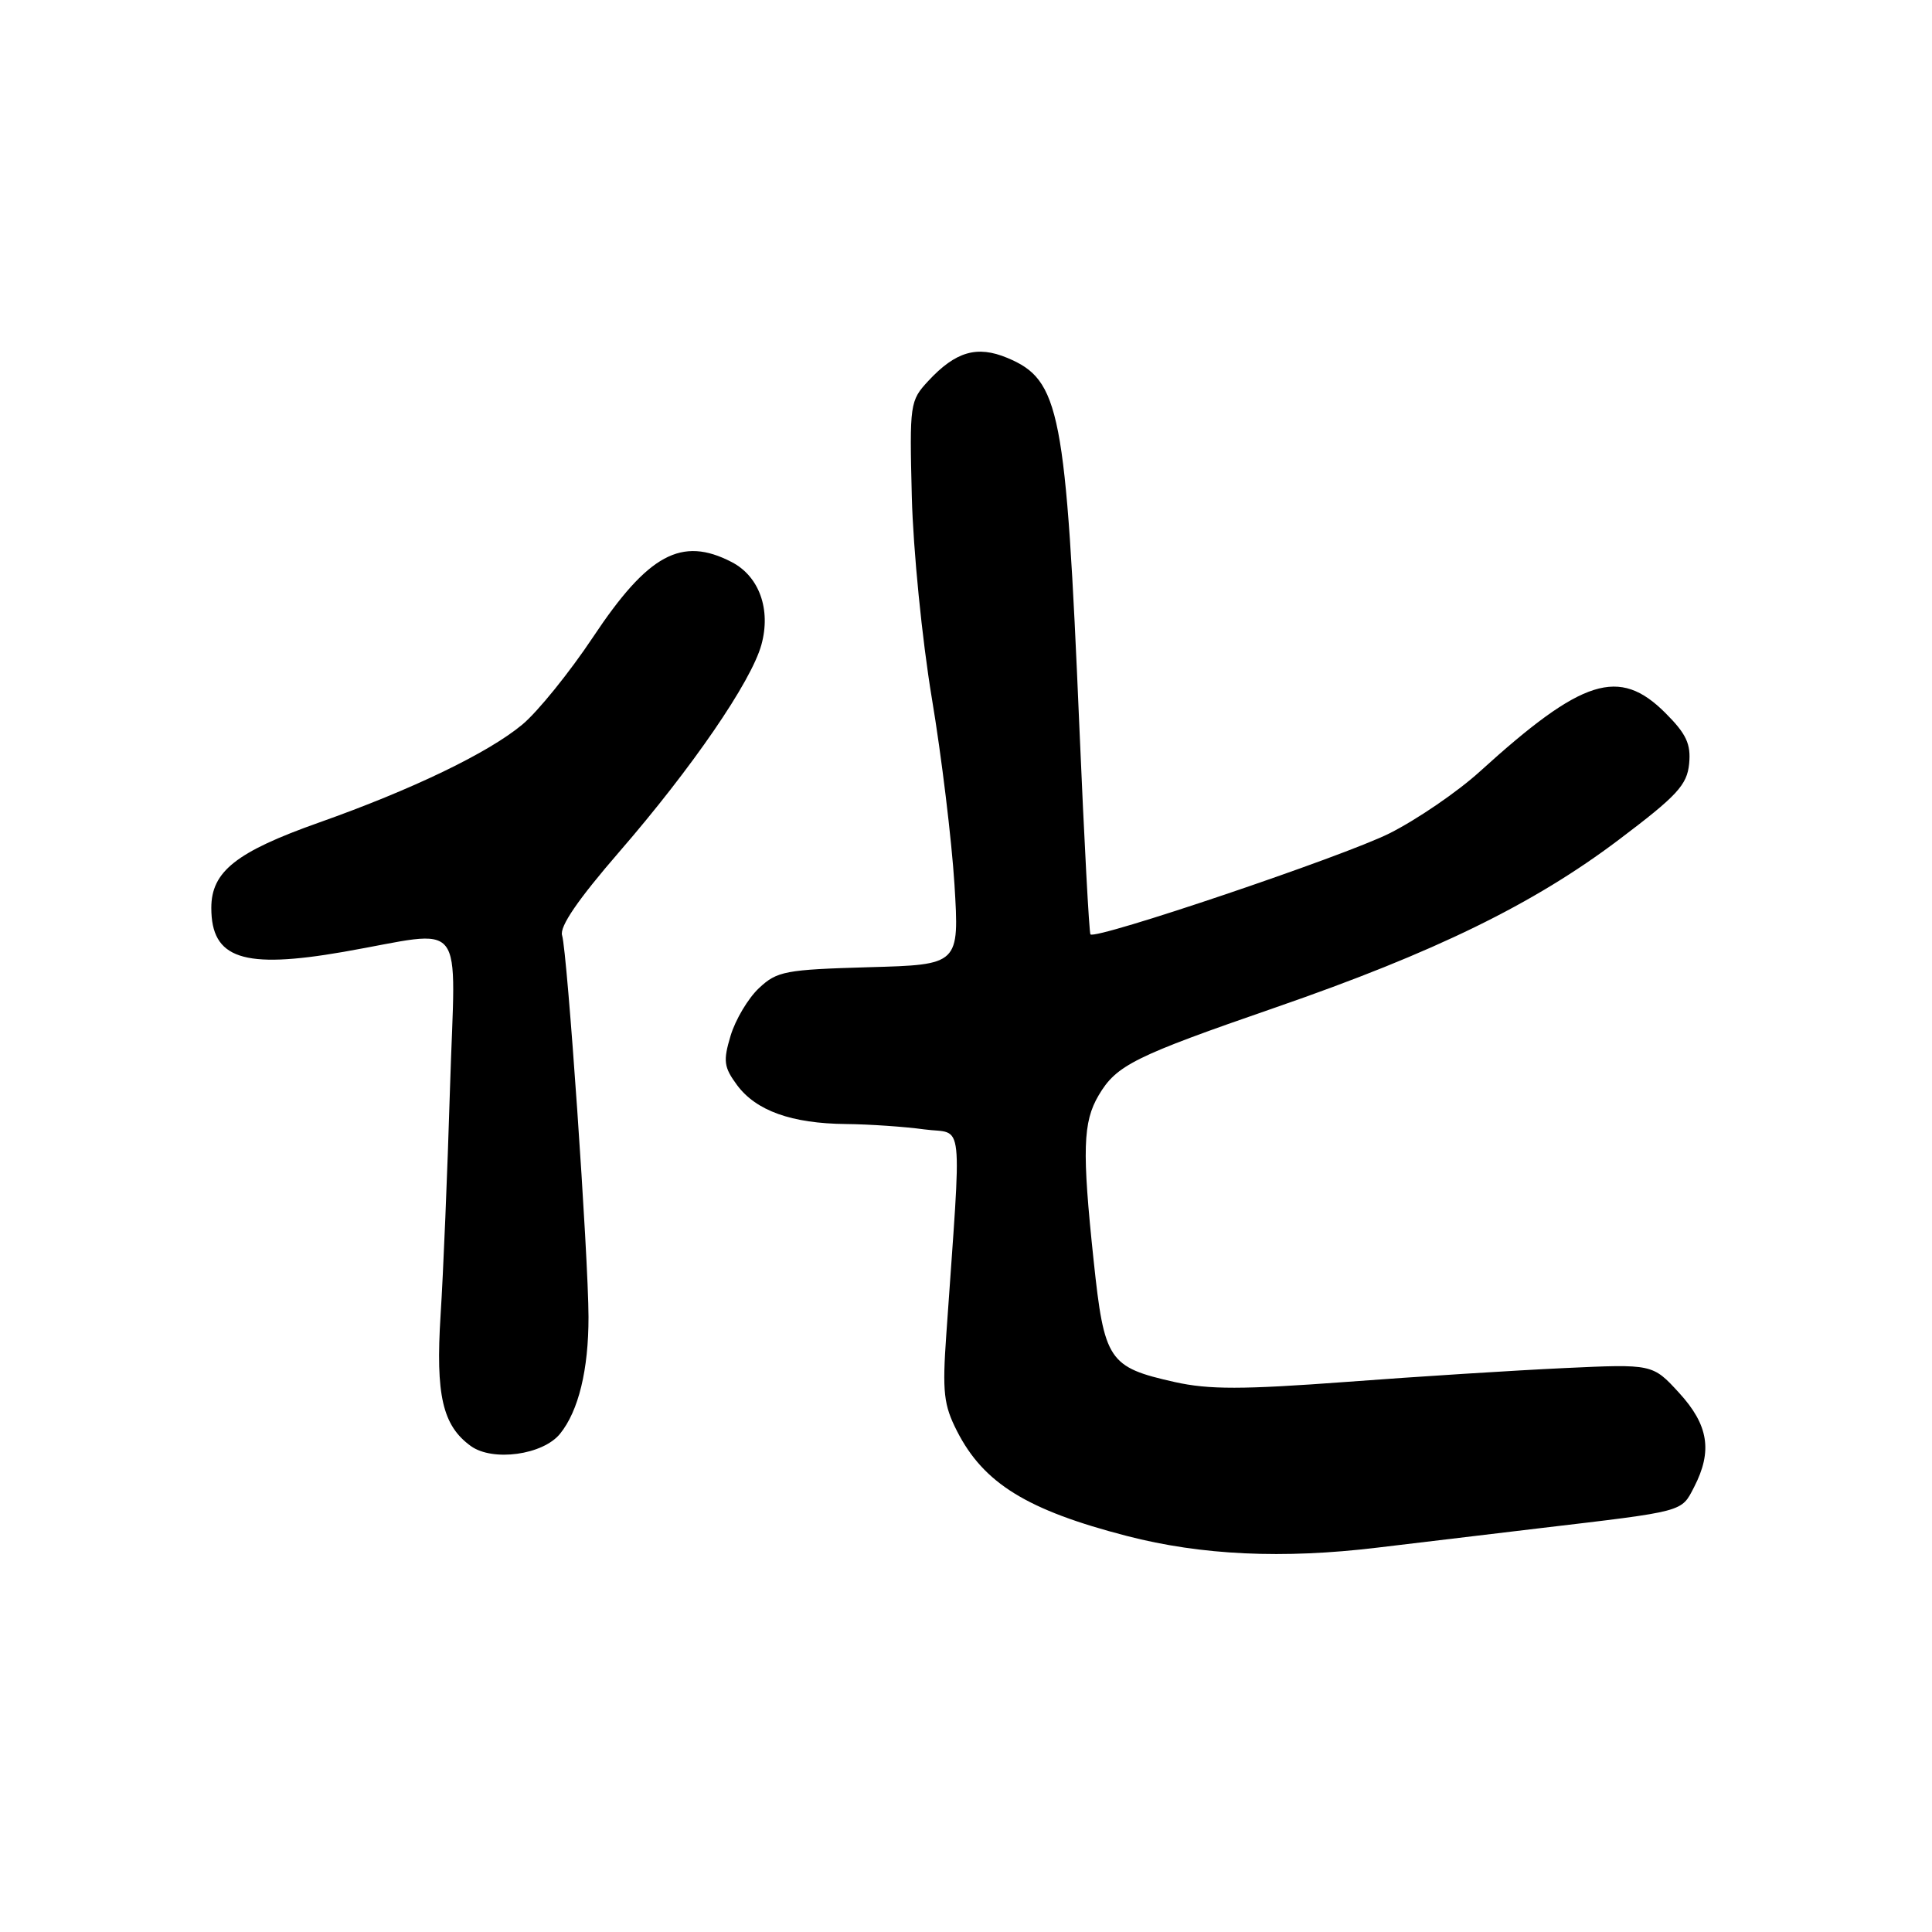 <?xml version="1.0" encoding="UTF-8" standalone="no"?>
<!DOCTYPE svg PUBLIC "-//W3C//DTD SVG 1.1//EN" "http://www.w3.org/Graphics/SVG/1.1/DTD/svg11.dtd" >
<svg xmlns="http://www.w3.org/2000/svg" xmlns:xlink="http://www.w3.org/1999/xlink" version="1.1" viewBox="0 0 256 256">
 <g >
 <path fill="currentColor"
d=" M 182.50 205.07 C 186.35 204.60 196.03 203.45 204.00 202.50 C 223.37 200.21 222.75 200.38 224.48 197.04 C 226.94 192.27 226.39 188.82 222.49 184.56 C 218.98 180.73 218.98 180.73 207.24 181.28 C 200.78 181.58 187.80 182.40 178.39 183.11 C 164.64 184.13 160.19 184.14 155.67 183.13 C 146.88 181.16 146.32 180.31 144.91 167.00 C 143.37 152.45 143.48 148.68 145.58 145.13 C 147.94 141.13 150.29 139.97 169.00 133.50 C 190.10 126.20 203.21 119.80 214.50 111.27 C 222.24 105.43 223.54 104.02 223.82 101.20 C 224.07 98.58 223.45 97.25 220.67 94.47 C 214.55 88.35 209.69 89.88 196.10 102.22 C 193.13 104.92 187.73 108.61 184.10 110.43 C 178.08 113.45 145.21 124.55 144.49 123.81 C 144.32 123.64 143.66 111.35 143.03 96.50 C 141.24 54.30 140.47 50.35 133.47 47.42 C 129.46 45.75 126.63 46.57 123.00 50.48 C 120.57 53.10 120.51 53.50 120.82 65.83 C 121.00 72.86 122.18 84.73 123.47 92.50 C 124.76 100.20 126.10 111.30 126.47 117.16 C 127.12 127.83 127.12 127.83 115.14 128.16 C 104.05 128.48 102.96 128.68 100.56 130.94 C 99.13 132.28 97.45 135.11 96.81 137.23 C 95.80 140.60 95.91 141.40 97.67 143.79 C 100.20 147.19 104.90 148.87 112.11 148.94 C 115.20 148.97 119.86 149.29 122.48 149.65 C 127.79 150.38 127.45 147.18 125.39 176.82 C 124.85 184.49 125.04 186.16 126.82 189.65 C 130.35 196.56 136.11 200.11 149.34 203.53 C 159.19 206.08 169.99 206.58 182.50 205.07 Z  M 74.21 189.98 C 76.66 186.96 77.99 181.49 77.98 174.50 C 77.97 166.54 75.17 126.11 74.48 123.94 C 74.12 122.79 76.58 119.20 82.06 112.87 C 91.69 101.76 99.54 90.33 100.89 85.43 C 102.18 80.75 100.60 76.36 96.94 74.47 C 90.31 71.04 85.89 73.43 78.58 84.42 C 75.47 89.09 71.26 94.30 69.22 96.00 C 64.71 99.76 54.67 104.60 42.25 109.00 C 31.29 112.88 28.00 115.49 28.00 120.30 C 28.00 127.04 32.20 128.44 45.50 126.13 C 62.09 123.24 60.34 121.02 59.63 144.10 C 59.29 155.32 58.73 168.89 58.38 174.25 C 57.71 184.86 58.64 188.90 62.39 191.61 C 65.29 193.70 71.94 192.79 74.21 189.98 Z "/>
</g>
</svg>